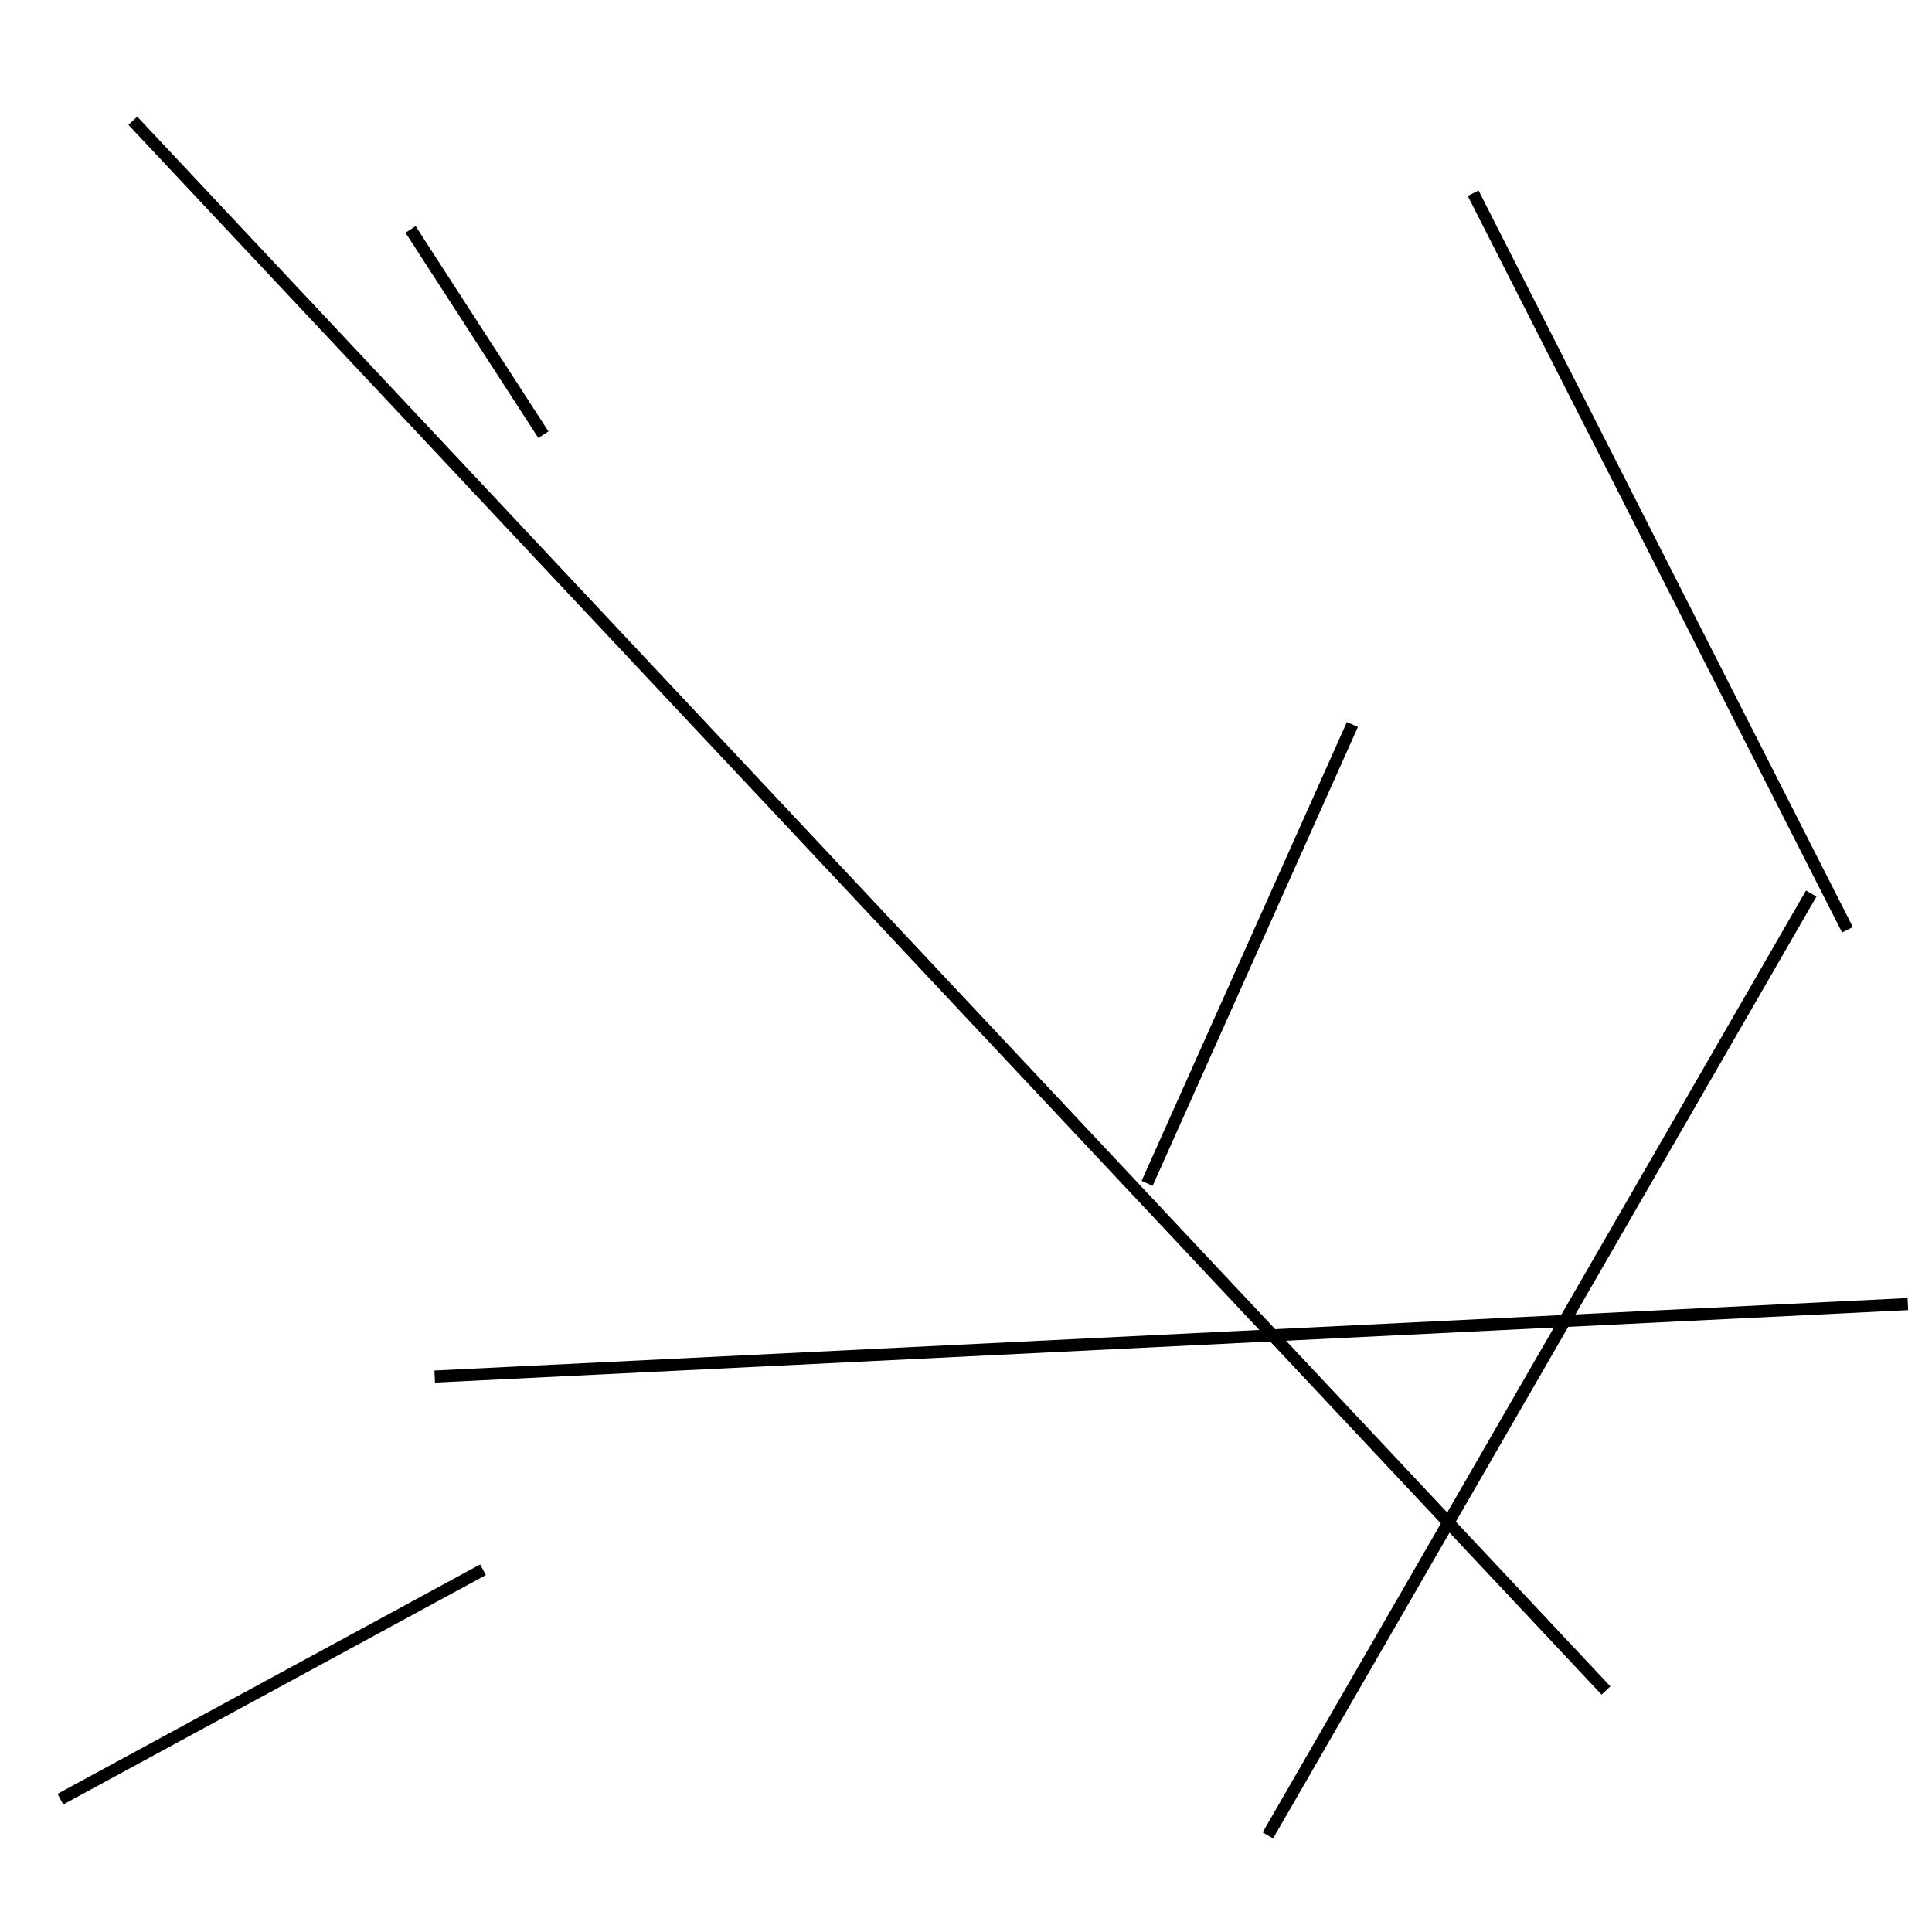 <?xml version="1.0" encoding="utf-8" ?>
<svg baseProfile="full" height="160" version="1.1" width="160" xmlns="http://www.w3.org/2000/svg" xmlns:ev="http://www.w3.org/2001/xml-events" xmlns:xlink="http://www.w3.org/1999/xlink"><defs /><line stroke="black" stroke-width="1" x1="45" x2="34" y1="36" y2="19" /><line stroke="black" stroke-width="1" x1="5" x2="40" y1="149" y2="130" /><line stroke="black" stroke-width="1" x1="133" x2="11" y1="140" y2="10" /><line stroke="black" stroke-width="1" x1="150" x2="105" y1="74" y2="152" /><line stroke="black" stroke-width="1" x1="122" x2="153" y1="16" y2="77" /><line stroke="black" stroke-width="1" x1="36" x2="158" y1="114" y2="108" /><line stroke="black" stroke-width="1" x1="112" x2="95" y1="60" y2="98" /></svg>